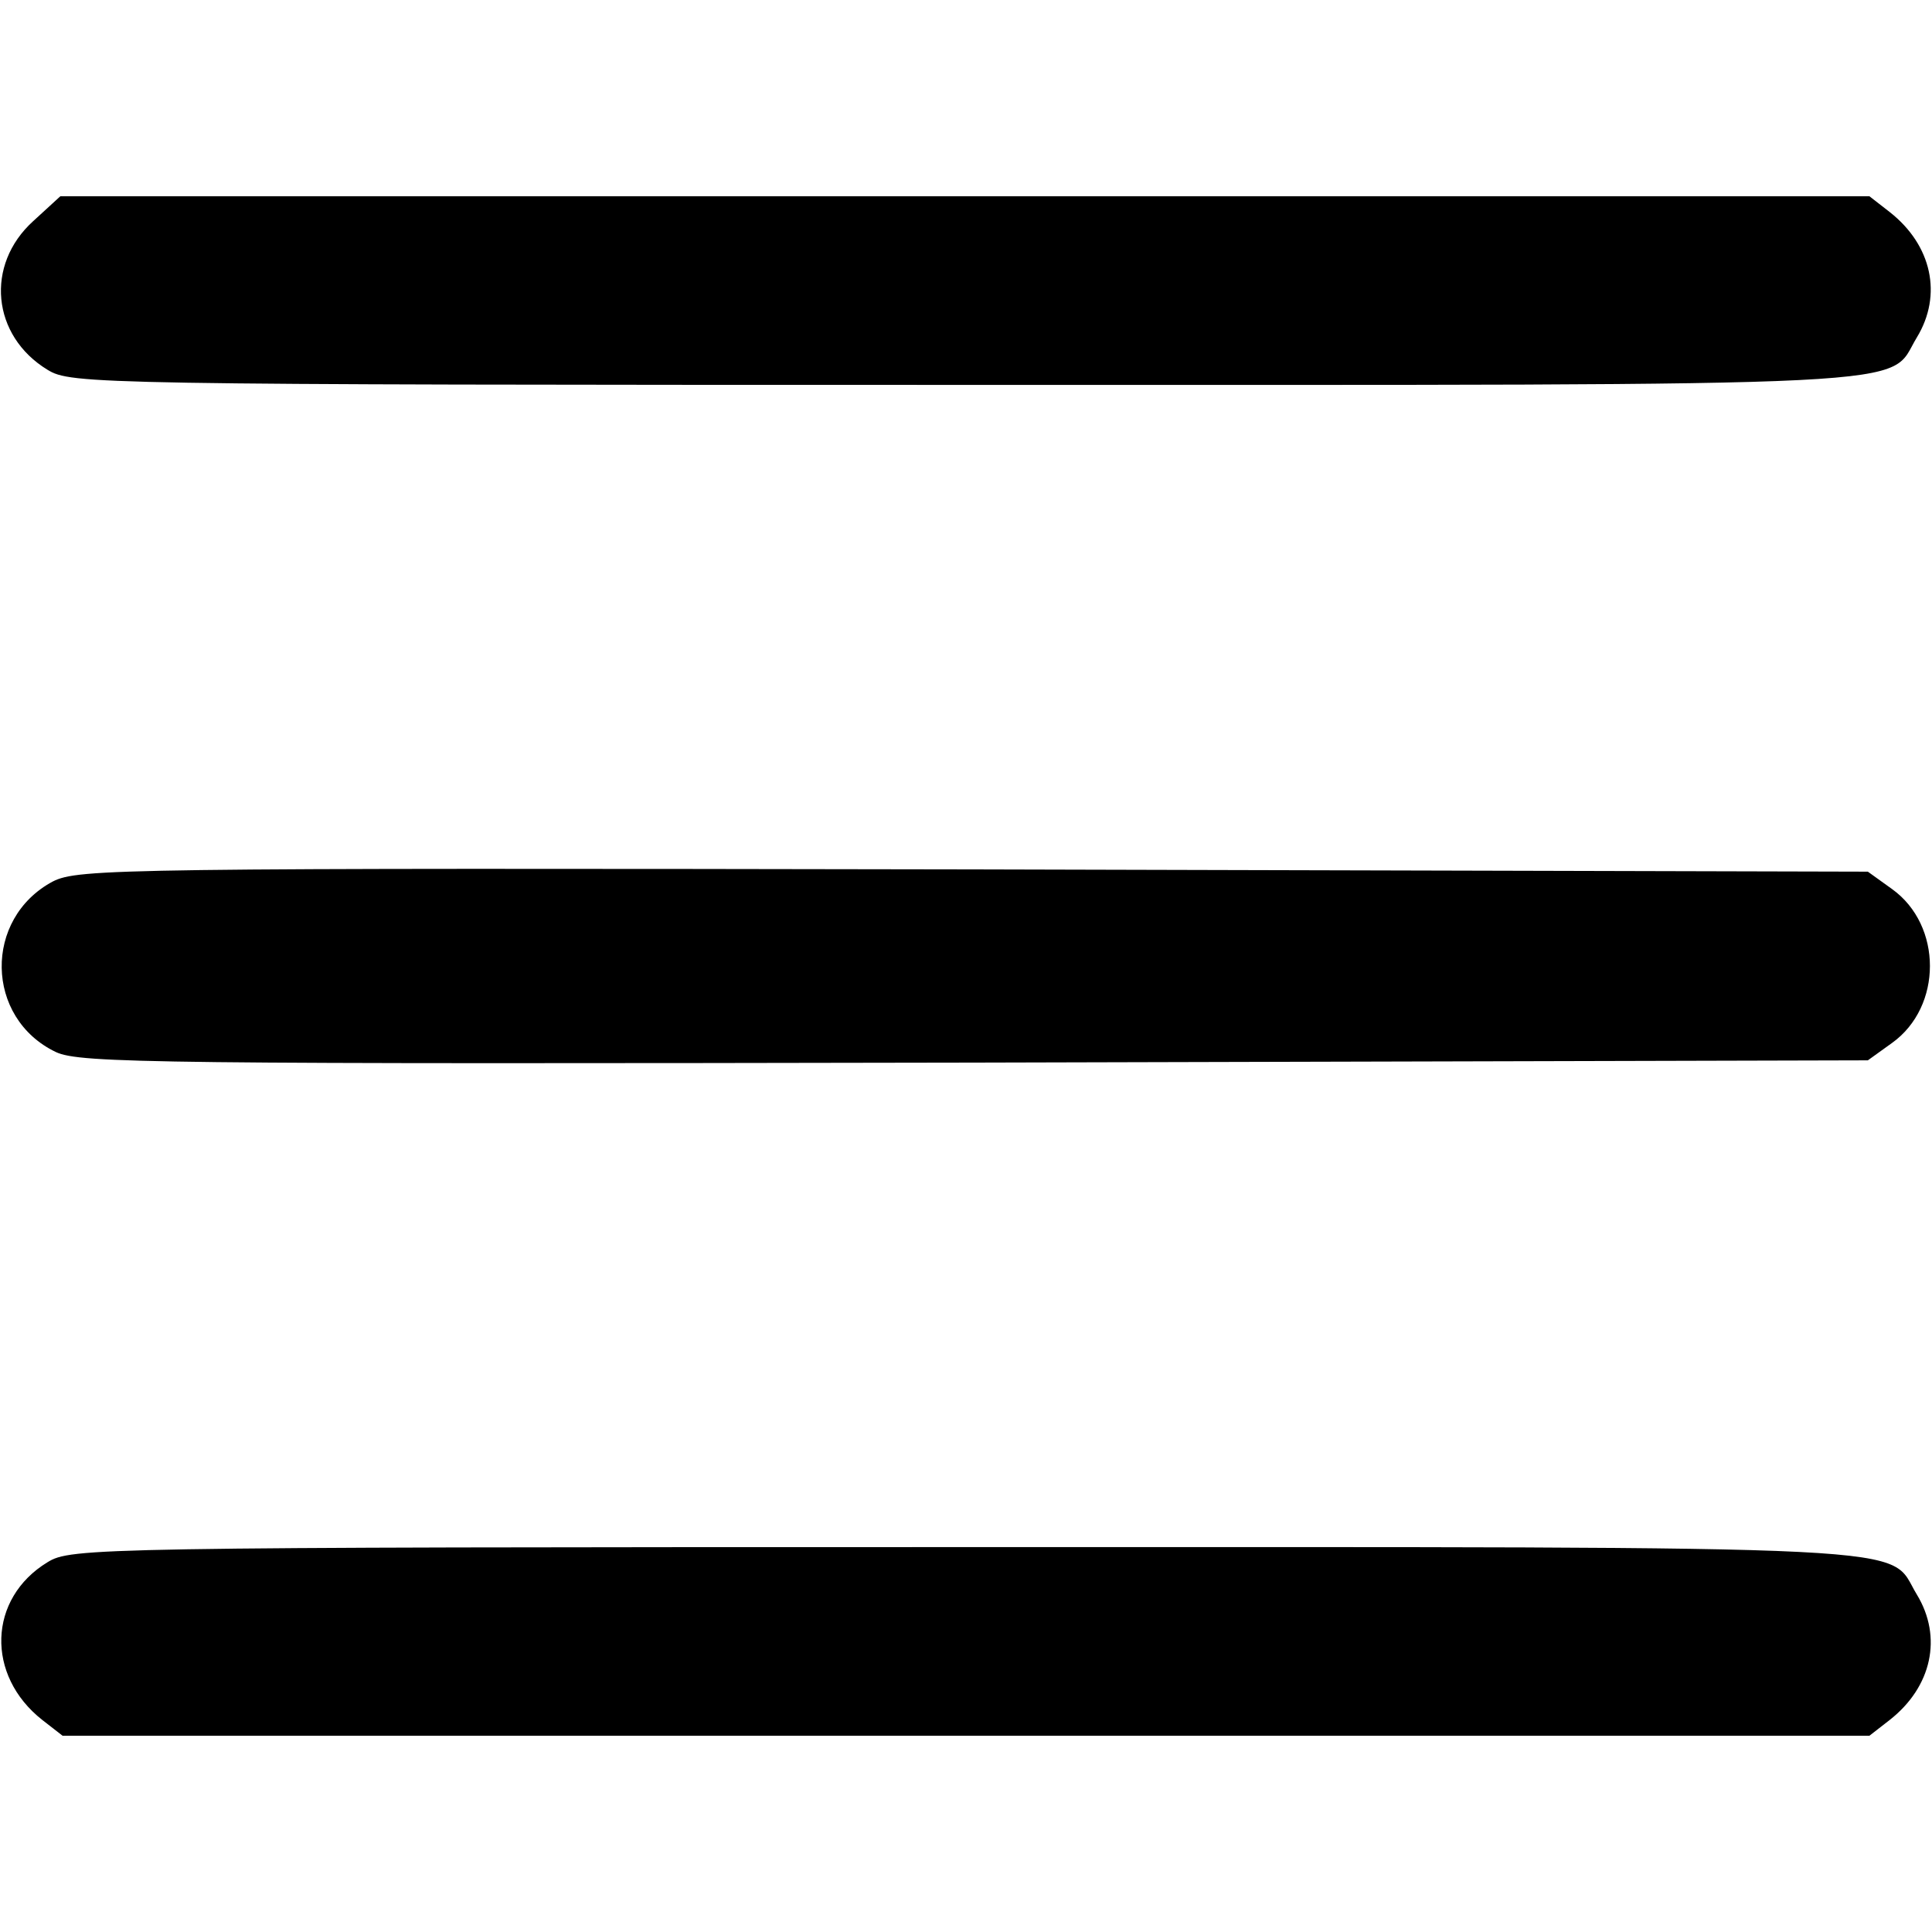 <?xml version="1.0" standalone="no"?>
<!DOCTYPE svg PUBLIC "-//W3C//DTD SVG 20010904//EN"
 "http://www.w3.org/TR/2001/REC-SVG-20010904/DTD/svg10.dtd">
<svg version="1.0" xmlns="http://www.w3.org/2000/svg"
 width="256pt" height="256pt" viewBox="0 0 256 256"
 preserveAspectRatio="xMidYMid meet">

<g transform="translate(0,256) scale(0.1,-0.1)"
fill="#000000" stroke="none">
<path d="M44 2267 c-64 -58 -55 -152 19 -197 31 -19 59 -20 1215 -20 1306 0
1221 -4 1262 63 34 56 20 122 -36 166 l-27 21 -1198 0 -1199 0 -36 -33z"/>
<path d="M70 1392 c-92 -49 -90 -181 4 -226 32 -15 132 -16 1218 -14 l1183 3
32 23 c67 48 67 156 0 204 l-32 23 -1185 3 c-1135 2 -1186 1 -1220 -16z"/>
<path d="M63 490 c-79 -48 -82 -150 -7 -209 l27 -21 1197 0 1197 0 27 21 c56
44 70 110 36 166 -41 67 44 63 -1262 63 -1156 0 -1184 -1 -1215 -20z"/>
</g>
</svg>
